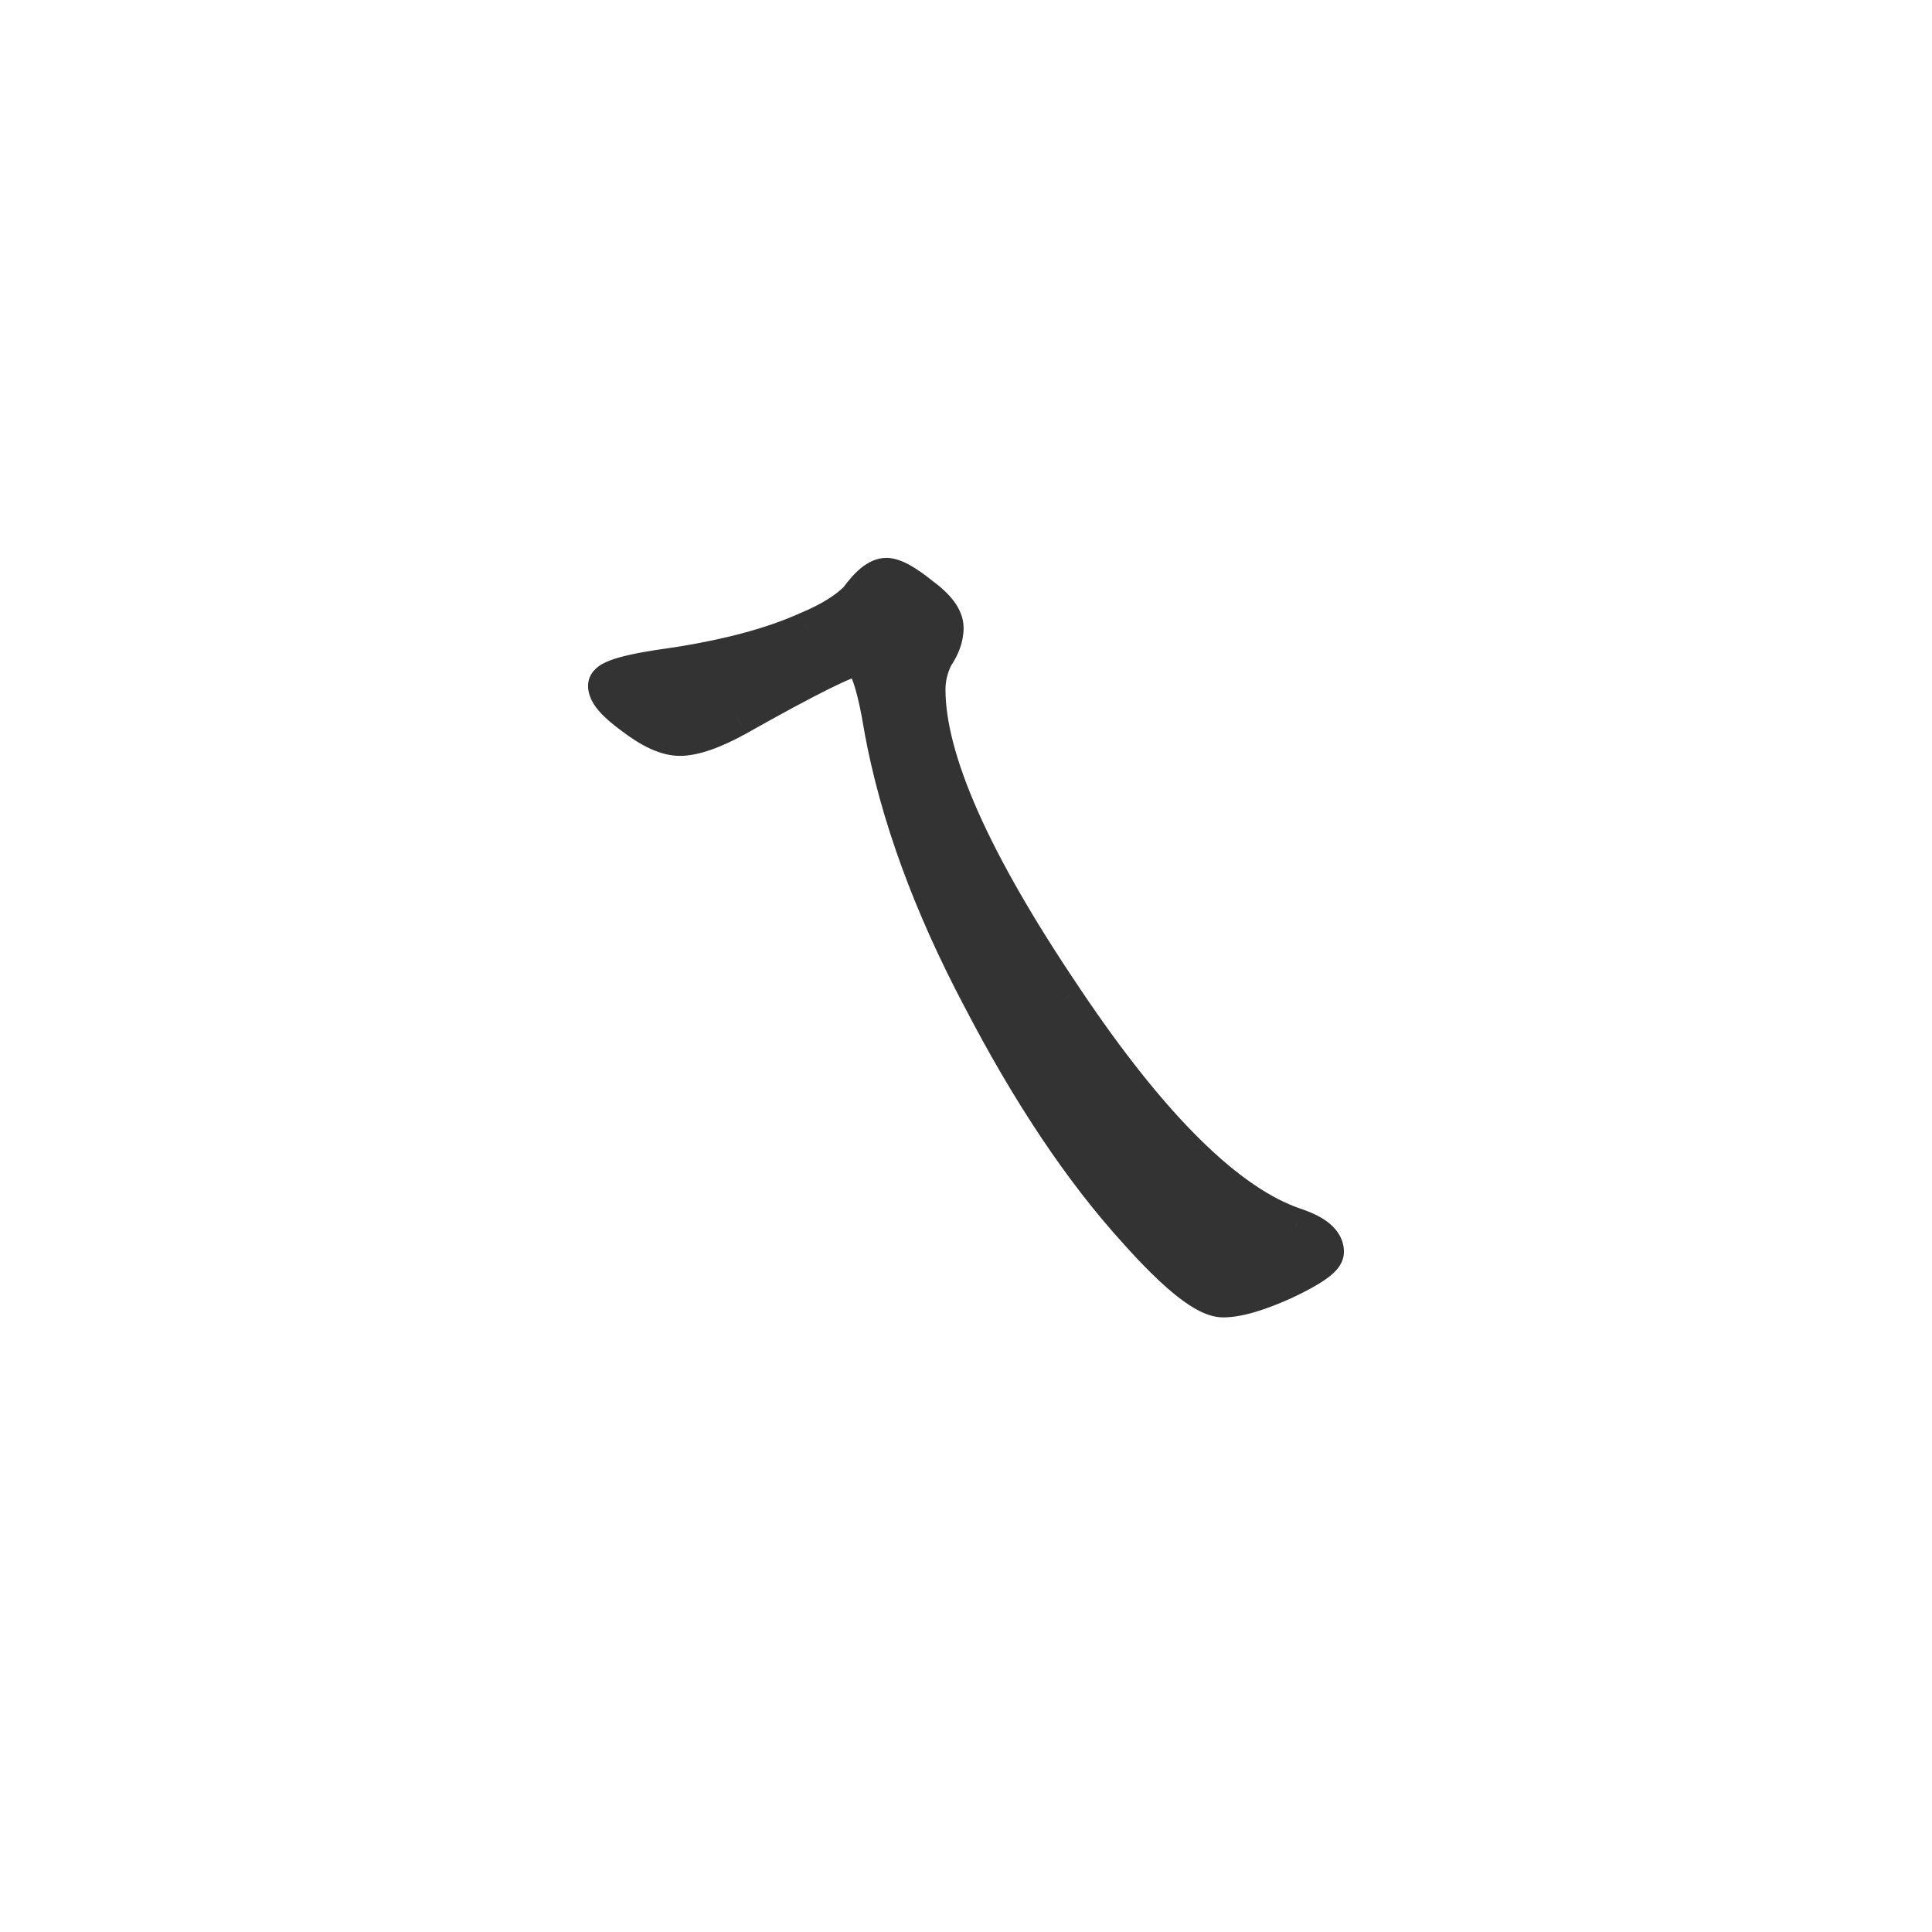<svg width="50" height="50" viewBox="0 0 50 50" fill="none" xmlns="http://www.w3.org/2000/svg">
<path d="M22.938 14.938C23.125 14.938 23.422 15.102 23.828 15.43C24.234 15.727 24.438 16 24.438 16.25C24.438 16.484 24.352 16.727 24.18 16.977C24.039 17.258 23.969 17.547 23.969 17.844C23.969 19.672 25.156 22.344 27.531 25.859C29.781 29.219 31.781 31.188 33.531 31.766C34.031 31.938 34.281 32.148 34.281 32.398C34.281 32.555 33.938 32.797 33.25 33.125C32.562 33.438 32.031 33.594 31.656 33.594C31.219 33.594 30.477 33.008 29.43 31.836C28.023 30.289 26.68 28.281 25.398 25.812C24.117 23.391 23.273 21.078 22.867 18.875C22.664 17.625 22.438 17 22.188 17C21.938 17 20.898 17.516 19.07 18.547C18.445 18.891 17.953 19.062 17.594 19.062C17.266 19.062 16.867 18.883 16.398 18.523C15.945 18.195 15.719 17.938 15.719 17.75C15.719 17.578 16.297 17.414 17.453 17.258C18.875 17.039 20.031 16.727 20.922 16.32C21.484 16.086 21.914 15.82 22.211 15.523C22.492 15.133 22.734 14.938 22.938 14.938Z" fill="#333333"/>
<path d="M23.828 15.43L23.514 15.819L23.523 15.826L23.533 15.833L23.828 15.43ZM24.18 16.977L23.768 16.693L23.748 16.722L23.733 16.753L24.18 16.977ZM27.531 25.859L27.947 25.581L27.946 25.579L27.531 25.859ZM33.531 31.766L33.694 31.293L33.688 31.291L33.531 31.766ZM33.25 33.125L33.457 33.58L33.465 33.576L33.25 33.125ZM29.43 31.836L29.803 31.503L29.8 31.5L29.43 31.836ZM25.398 25.812L25.842 25.582L25.84 25.579L25.398 25.812ZM22.867 18.875L22.373 18.955L22.375 18.966L22.867 18.875ZM19.07 18.547L19.311 18.985L19.316 18.982L19.07 18.547ZM16.398 18.523L16.703 18.127L16.692 18.119L16.398 18.523ZM17.453 17.258L17.52 17.753L17.529 17.752L17.453 17.258ZM20.922 16.32L20.73 15.859L20.722 15.862L20.714 15.865L20.922 16.32ZM22.211 15.523L22.564 15.877L22.593 15.848L22.617 15.816L22.211 15.523ZM22.938 15.438C22.903 15.438 22.933 15.429 23.059 15.498C23.172 15.561 23.323 15.664 23.514 15.819L24.142 15.041C23.927 14.867 23.726 14.724 23.543 14.623C23.371 14.528 23.16 14.438 22.938 14.438V15.438ZM23.533 15.833C23.713 15.965 23.823 16.073 23.884 16.156C23.944 16.237 23.938 16.265 23.938 16.25H24.938C24.938 15.985 24.829 15.751 24.686 15.559C24.544 15.368 24.349 15.191 24.123 15.026L23.533 15.833ZM23.938 16.25C23.938 16.357 23.899 16.502 23.768 16.693L24.592 17.26C24.804 16.951 24.938 16.611 24.938 16.25H23.938ZM23.733 16.753C23.559 17.099 23.469 17.465 23.469 17.844H24.469C24.469 17.629 24.519 17.416 24.627 17.2L23.733 16.753ZM23.469 17.844C23.469 18.857 23.795 20.056 24.402 21.422C25.012 22.794 25.92 24.367 27.117 26.139L27.946 25.579C26.768 23.836 25.894 22.316 25.316 21.016C24.736 19.71 24.469 18.658 24.469 17.844H23.469ZM27.116 26.138C28.252 27.834 29.336 29.196 30.368 30.212C31.397 31.224 32.398 31.918 33.374 32.24L33.688 31.291C32.914 31.035 32.041 30.455 31.07 29.499C30.102 28.546 29.06 27.244 27.947 25.581L27.116 26.138ZM33.369 32.239C33.592 32.315 33.714 32.386 33.771 32.435C33.821 32.477 33.781 32.463 33.781 32.398H34.781C34.781 32.084 34.617 31.84 34.416 31.671C34.224 31.508 33.971 31.388 33.694 31.293L33.369 32.239ZM33.781 32.398C33.781 32.259 33.852 32.189 33.838 32.205C33.833 32.211 33.805 32.239 33.736 32.288C33.598 32.385 33.37 32.514 33.035 32.674L33.465 33.576C33.818 33.408 34.105 33.251 34.311 33.106C34.413 33.034 34.515 32.952 34.595 32.858C34.667 32.775 34.781 32.616 34.781 32.398H33.781ZM33.043 32.67C32.368 32.977 31.919 33.094 31.656 33.094V34.094C32.144 34.094 32.757 33.898 33.457 33.58L33.043 32.67ZM31.656 33.094C31.657 33.094 31.644 33.094 31.615 33.086C31.586 33.077 31.546 33.062 31.493 33.036C31.387 32.983 31.25 32.895 31.081 32.762C30.743 32.495 30.318 32.079 29.803 31.503L29.057 32.169C29.589 32.764 30.058 33.228 30.462 33.547C30.664 33.706 30.86 33.838 31.049 33.932C31.233 34.023 31.441 34.094 31.656 34.094V33.094ZM29.8 31.5C28.43 29.993 27.11 28.024 25.842 25.582L24.955 26.043C26.25 28.538 27.617 30.585 29.06 32.172L29.8 31.5ZM25.84 25.579C24.578 23.192 23.754 20.928 23.359 18.784L22.375 18.966C22.793 21.228 23.657 23.589 24.956 26.046L25.84 25.579ZM23.361 18.795C23.258 18.161 23.145 17.656 23.015 17.298C22.951 17.122 22.872 16.951 22.768 16.814C22.669 16.684 22.478 16.5 22.188 16.5V17.5C22.022 17.5 21.953 17.394 21.973 17.42C21.988 17.44 22.025 17.503 22.075 17.639C22.172 17.907 22.273 18.339 22.374 18.955L23.361 18.795ZM22.188 16.5C22.085 16.5 21.988 16.524 21.918 16.544C21.841 16.566 21.756 16.597 21.666 16.632C21.487 16.704 21.263 16.807 20.998 16.939C20.467 17.203 19.741 17.594 18.825 18.111L19.316 18.982C20.227 18.468 20.935 18.087 21.443 17.835C21.698 17.708 21.895 17.618 22.038 17.561C22.11 17.532 22.161 17.515 22.195 17.505C22.238 17.492 22.227 17.5 22.188 17.5V16.5ZM18.829 18.109C18.219 18.445 17.82 18.562 17.594 18.562V19.562C18.086 19.562 18.672 19.337 19.311 18.985L18.829 18.109ZM17.594 18.562C17.434 18.562 17.146 18.466 16.703 18.127L16.094 18.92C16.589 19.299 17.097 19.562 17.594 19.562V18.562ZM16.692 18.119C16.479 17.964 16.343 17.843 16.264 17.754C16.226 17.71 16.211 17.685 16.207 17.677C16.203 17.669 16.219 17.696 16.219 17.75H15.219C15.219 18.032 15.379 18.261 15.513 18.414C15.661 18.583 15.865 18.754 16.105 18.928L16.692 18.119ZM16.219 17.75C16.219 18.003 16.02 18.089 16.078 18.055C16.097 18.044 16.158 18.016 16.289 17.979C16.543 17.907 16.948 17.831 17.52 17.753L17.386 16.762C16.802 16.841 16.34 16.925 16.016 17.017C15.858 17.062 15.702 17.117 15.576 17.19C15.49 17.24 15.219 17.411 15.219 17.75H16.219ZM17.529 17.752C18.977 17.529 20.182 17.207 21.129 16.775L20.714 15.865C19.88 16.246 18.773 16.549 17.377 16.764L17.529 17.752ZM21.114 16.782C21.712 16.533 22.206 16.236 22.564 15.877L21.857 15.17C21.623 15.405 21.257 15.639 20.73 15.859L21.114 16.782ZM22.617 15.816C22.744 15.639 22.845 15.532 22.917 15.473C22.994 15.411 22.997 15.438 22.938 15.438V14.438C22.675 14.438 22.455 14.562 22.29 14.695C22.12 14.831 21.959 15.017 21.805 15.231L22.617 15.816Z" fill="#333333"/>
</svg>
